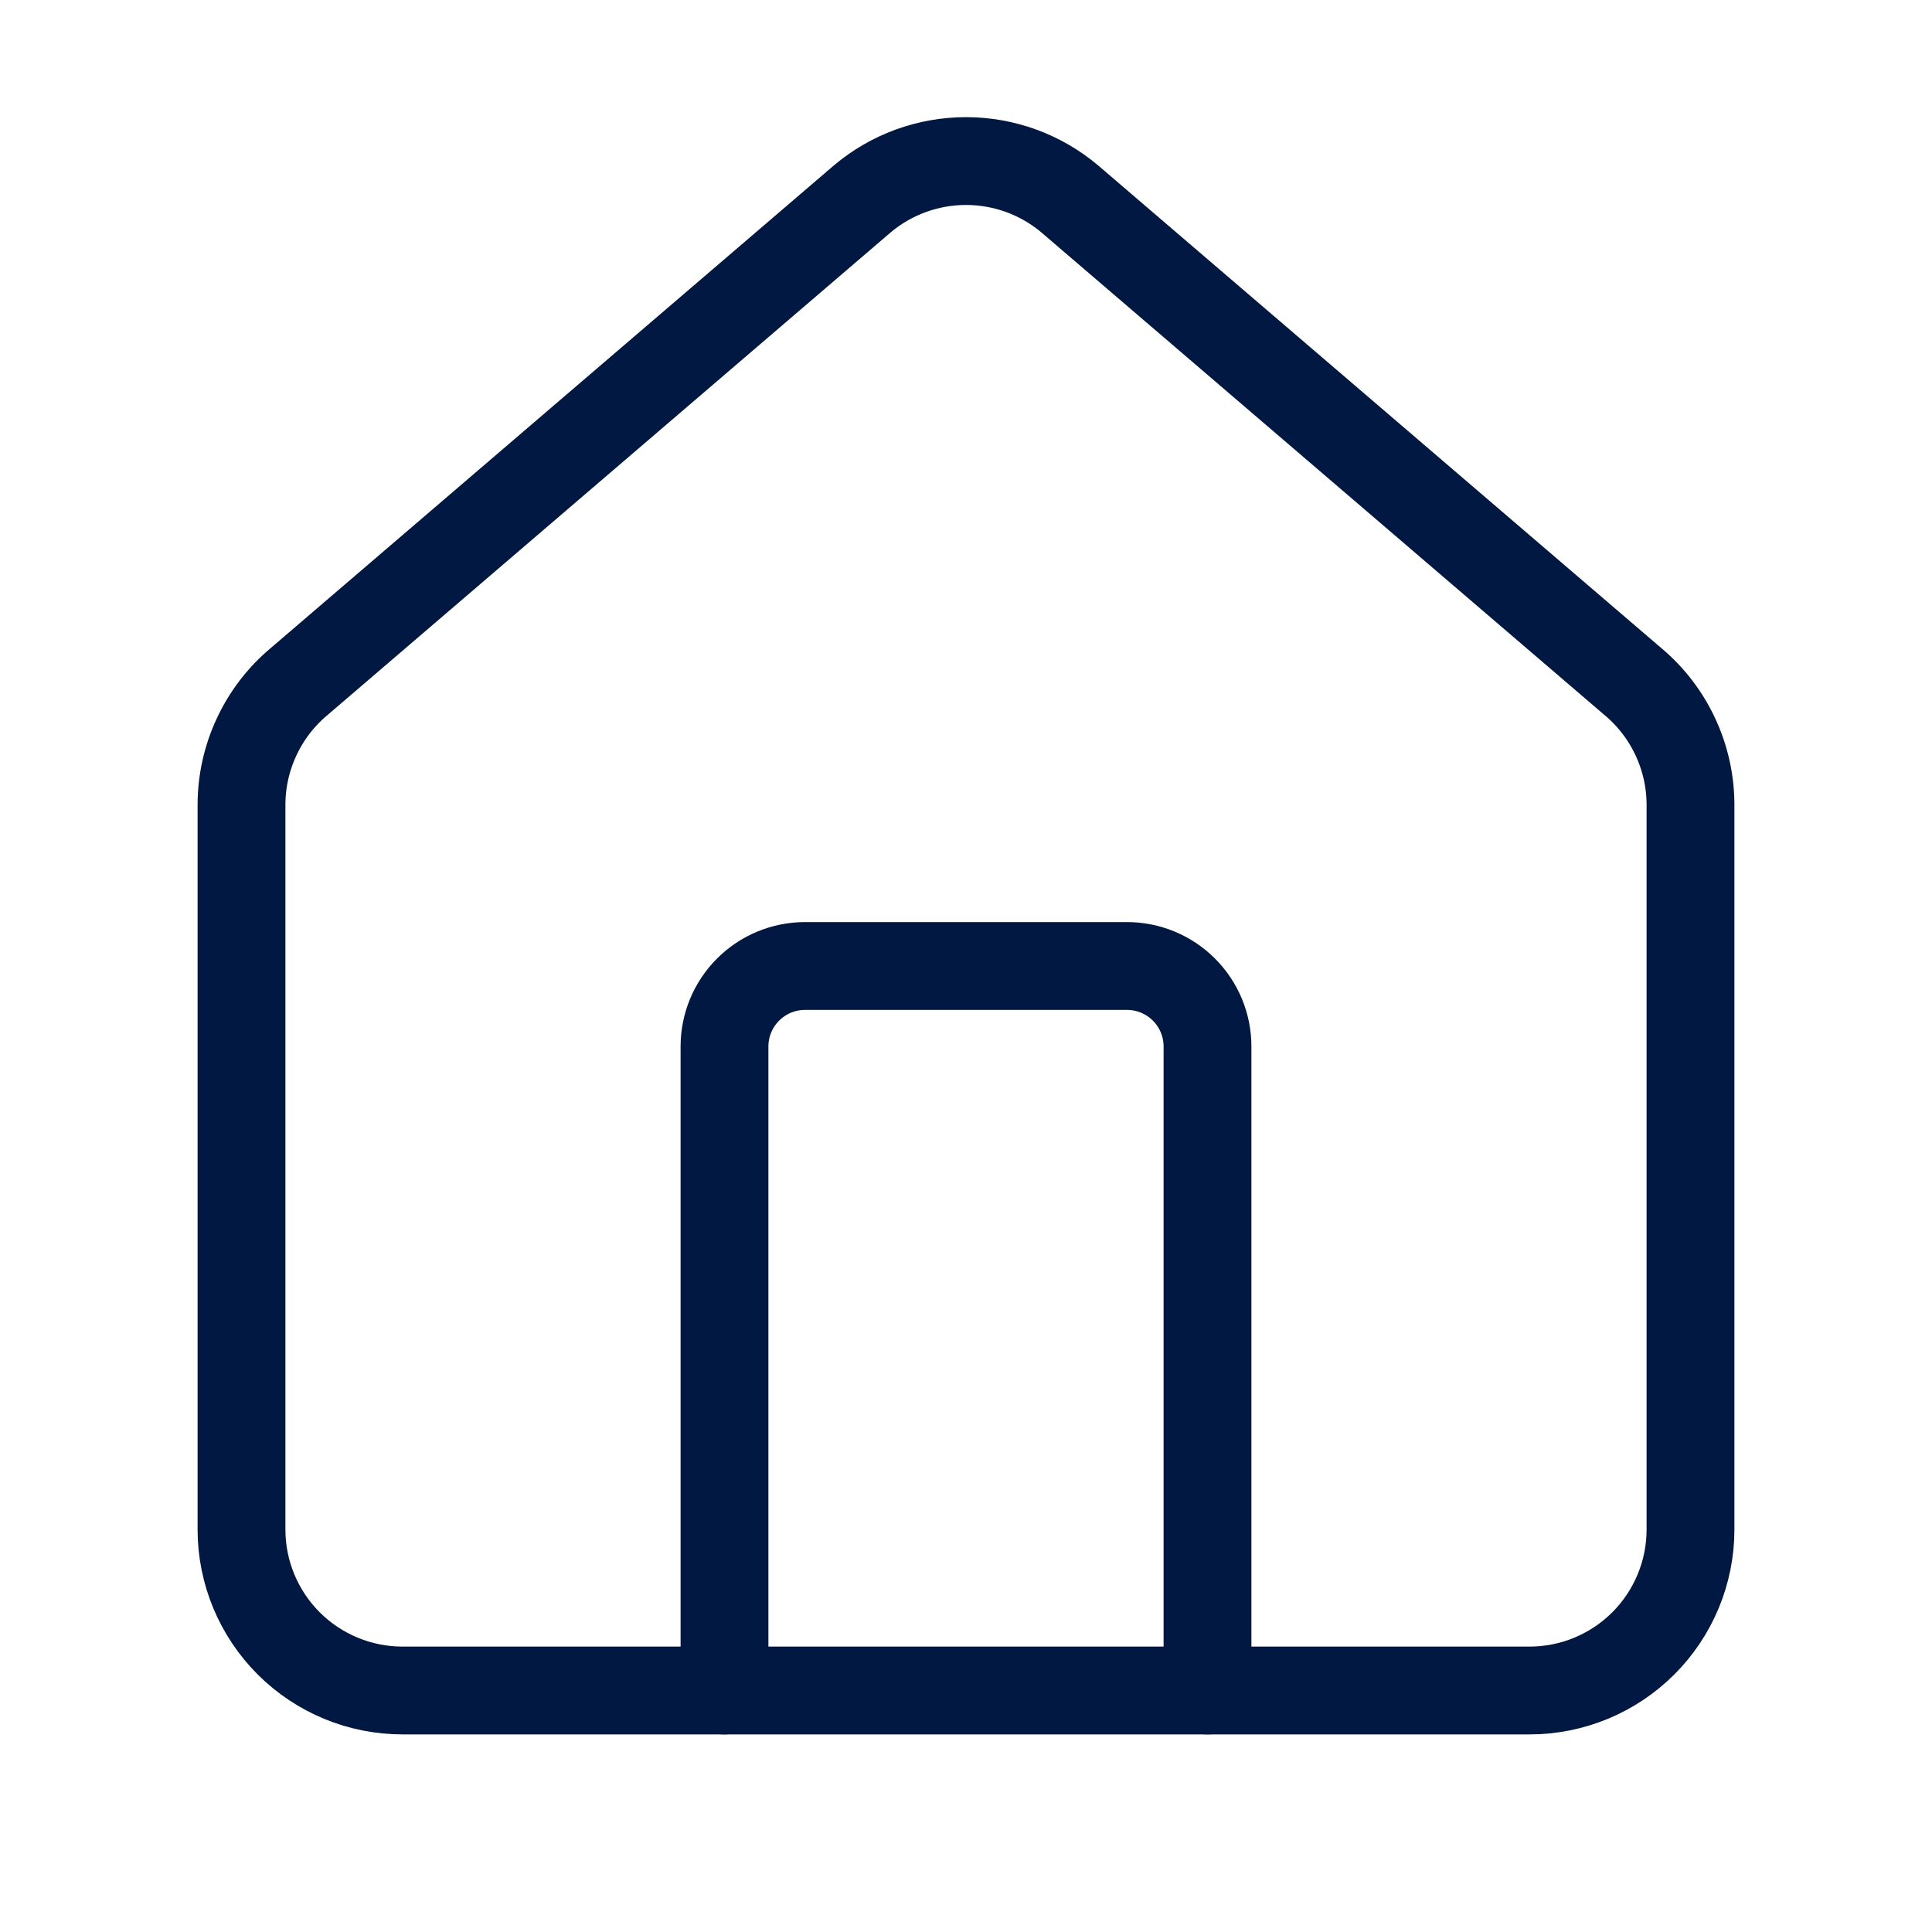 <svg width="44" height="44" viewBox="0 0 44 44" fill="none" xmlns="http://www.w3.org/2000/svg">
<path d="M27.5 38.5V23.833C27.5 23.347 27.307 22.881 26.963 22.537C26.619 22.193 26.153 22 25.667 22H18.333C17.847 22 17.381 22.193 17.037 22.537C16.693 22.881 16.5 23.347 16.5 23.833V38.5" stroke="#001842" stroke-width="2" stroke-linecap="round" stroke-linejoin="round"/>
<path d="M5.5 18.333C5.5 17.8 5.616 17.273 5.841 16.789C6.065 16.305 6.392 15.876 6.8 15.532L19.633 4.534C20.295 3.974 21.134 3.668 22 3.668C22.866 3.668 23.705 3.974 24.367 4.534L37.2 15.532C37.608 15.876 37.935 16.305 38.159 16.789C38.384 17.273 38.5 17.8 38.5 18.333V34.833C38.5 35.806 38.114 36.738 37.426 37.426C36.738 38.114 35.806 38.5 34.833 38.5H9.167C8.194 38.5 7.262 38.114 6.574 37.426C5.886 36.738 5.5 35.806 5.5 34.833V18.333Z" stroke="#001842" stroke-width="2" stroke-linecap="round" stroke-linejoin="round"/>
</svg>
